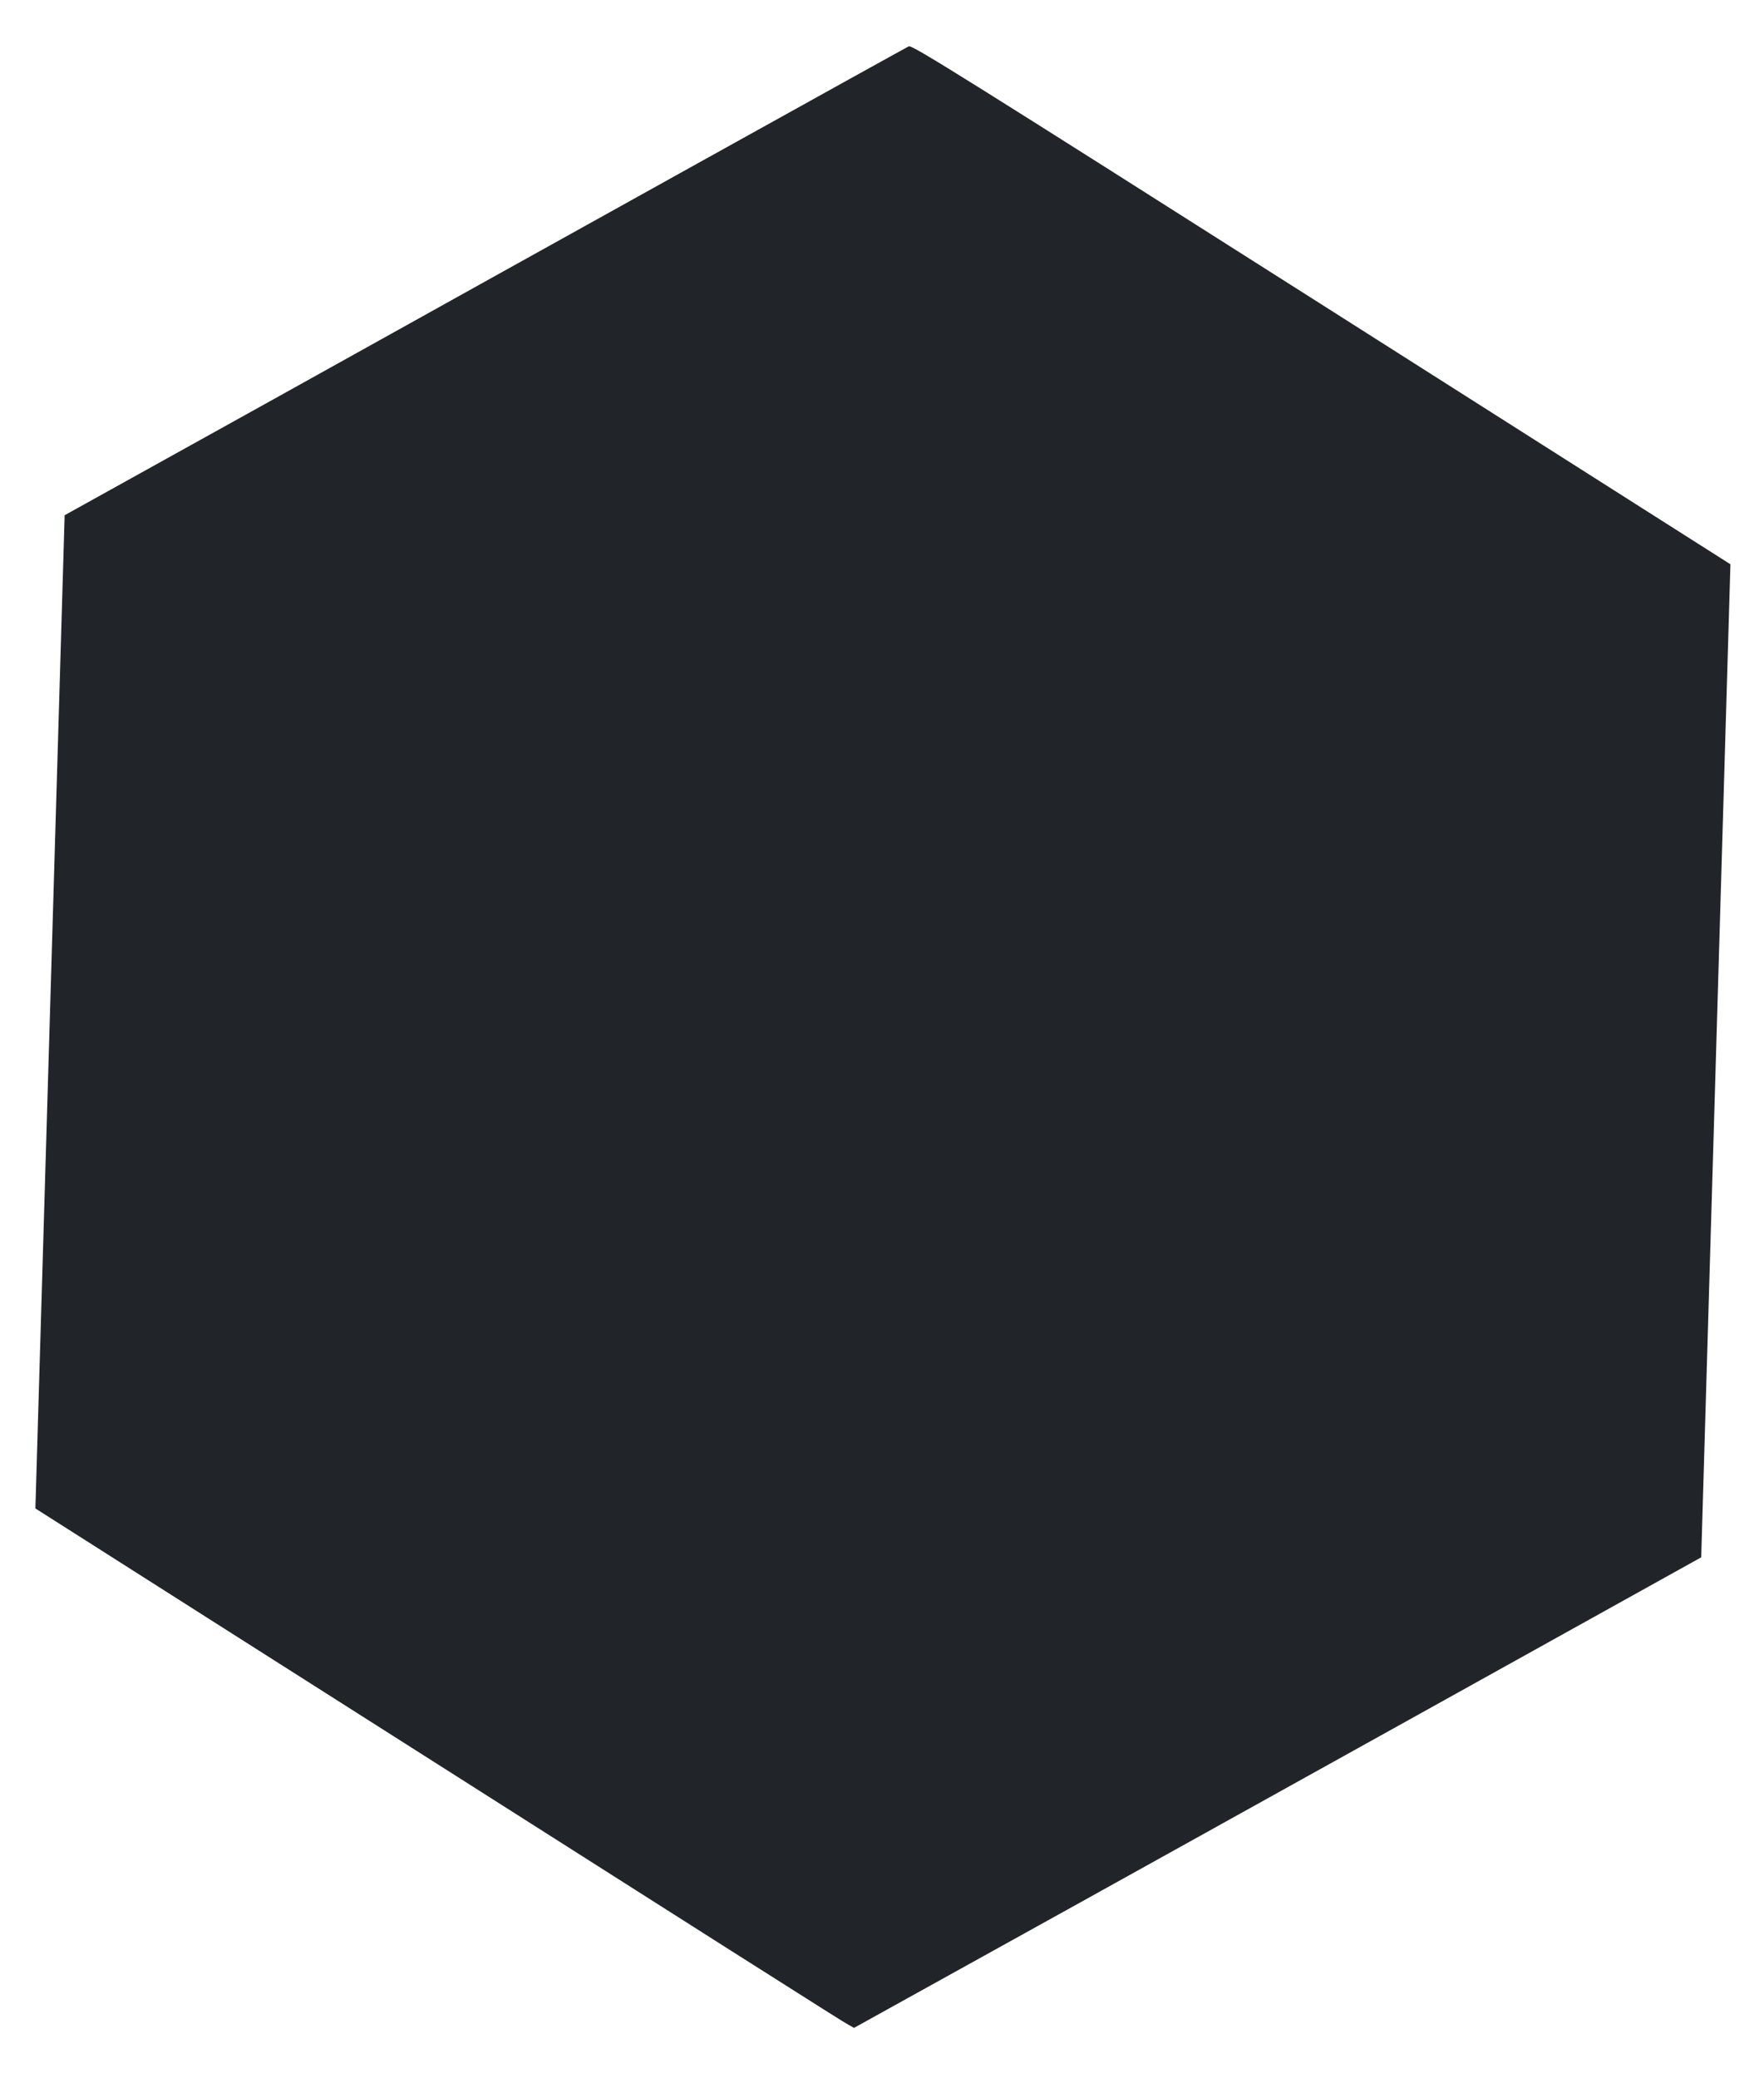 <svg width="62" height="73" viewBox="0 0 62 73" fill="none" xmlns="http://www.w3.org/2000/svg">
<path d="M46.449 10.696C33.953 2.759 32.064 1.578 31.943 1.627C31.866 1.663 28.557 3.497 24.588 5.702C20.618 7.907 13.975 11.6 9.826 13.91L2.272 18.103L1.758 35.548L1.244 53L7.882 57.221C26.346 68.956 29.647 71.056 29.827 71.145L30.019 71.249L34.854 68.569C37.515 67.099 44.21 63.375 49.738 60.306L59.793 54.717L60.307 37.272L60.82 19.826L46.449 10.696Z" fill="#212529"/>
</svg>
